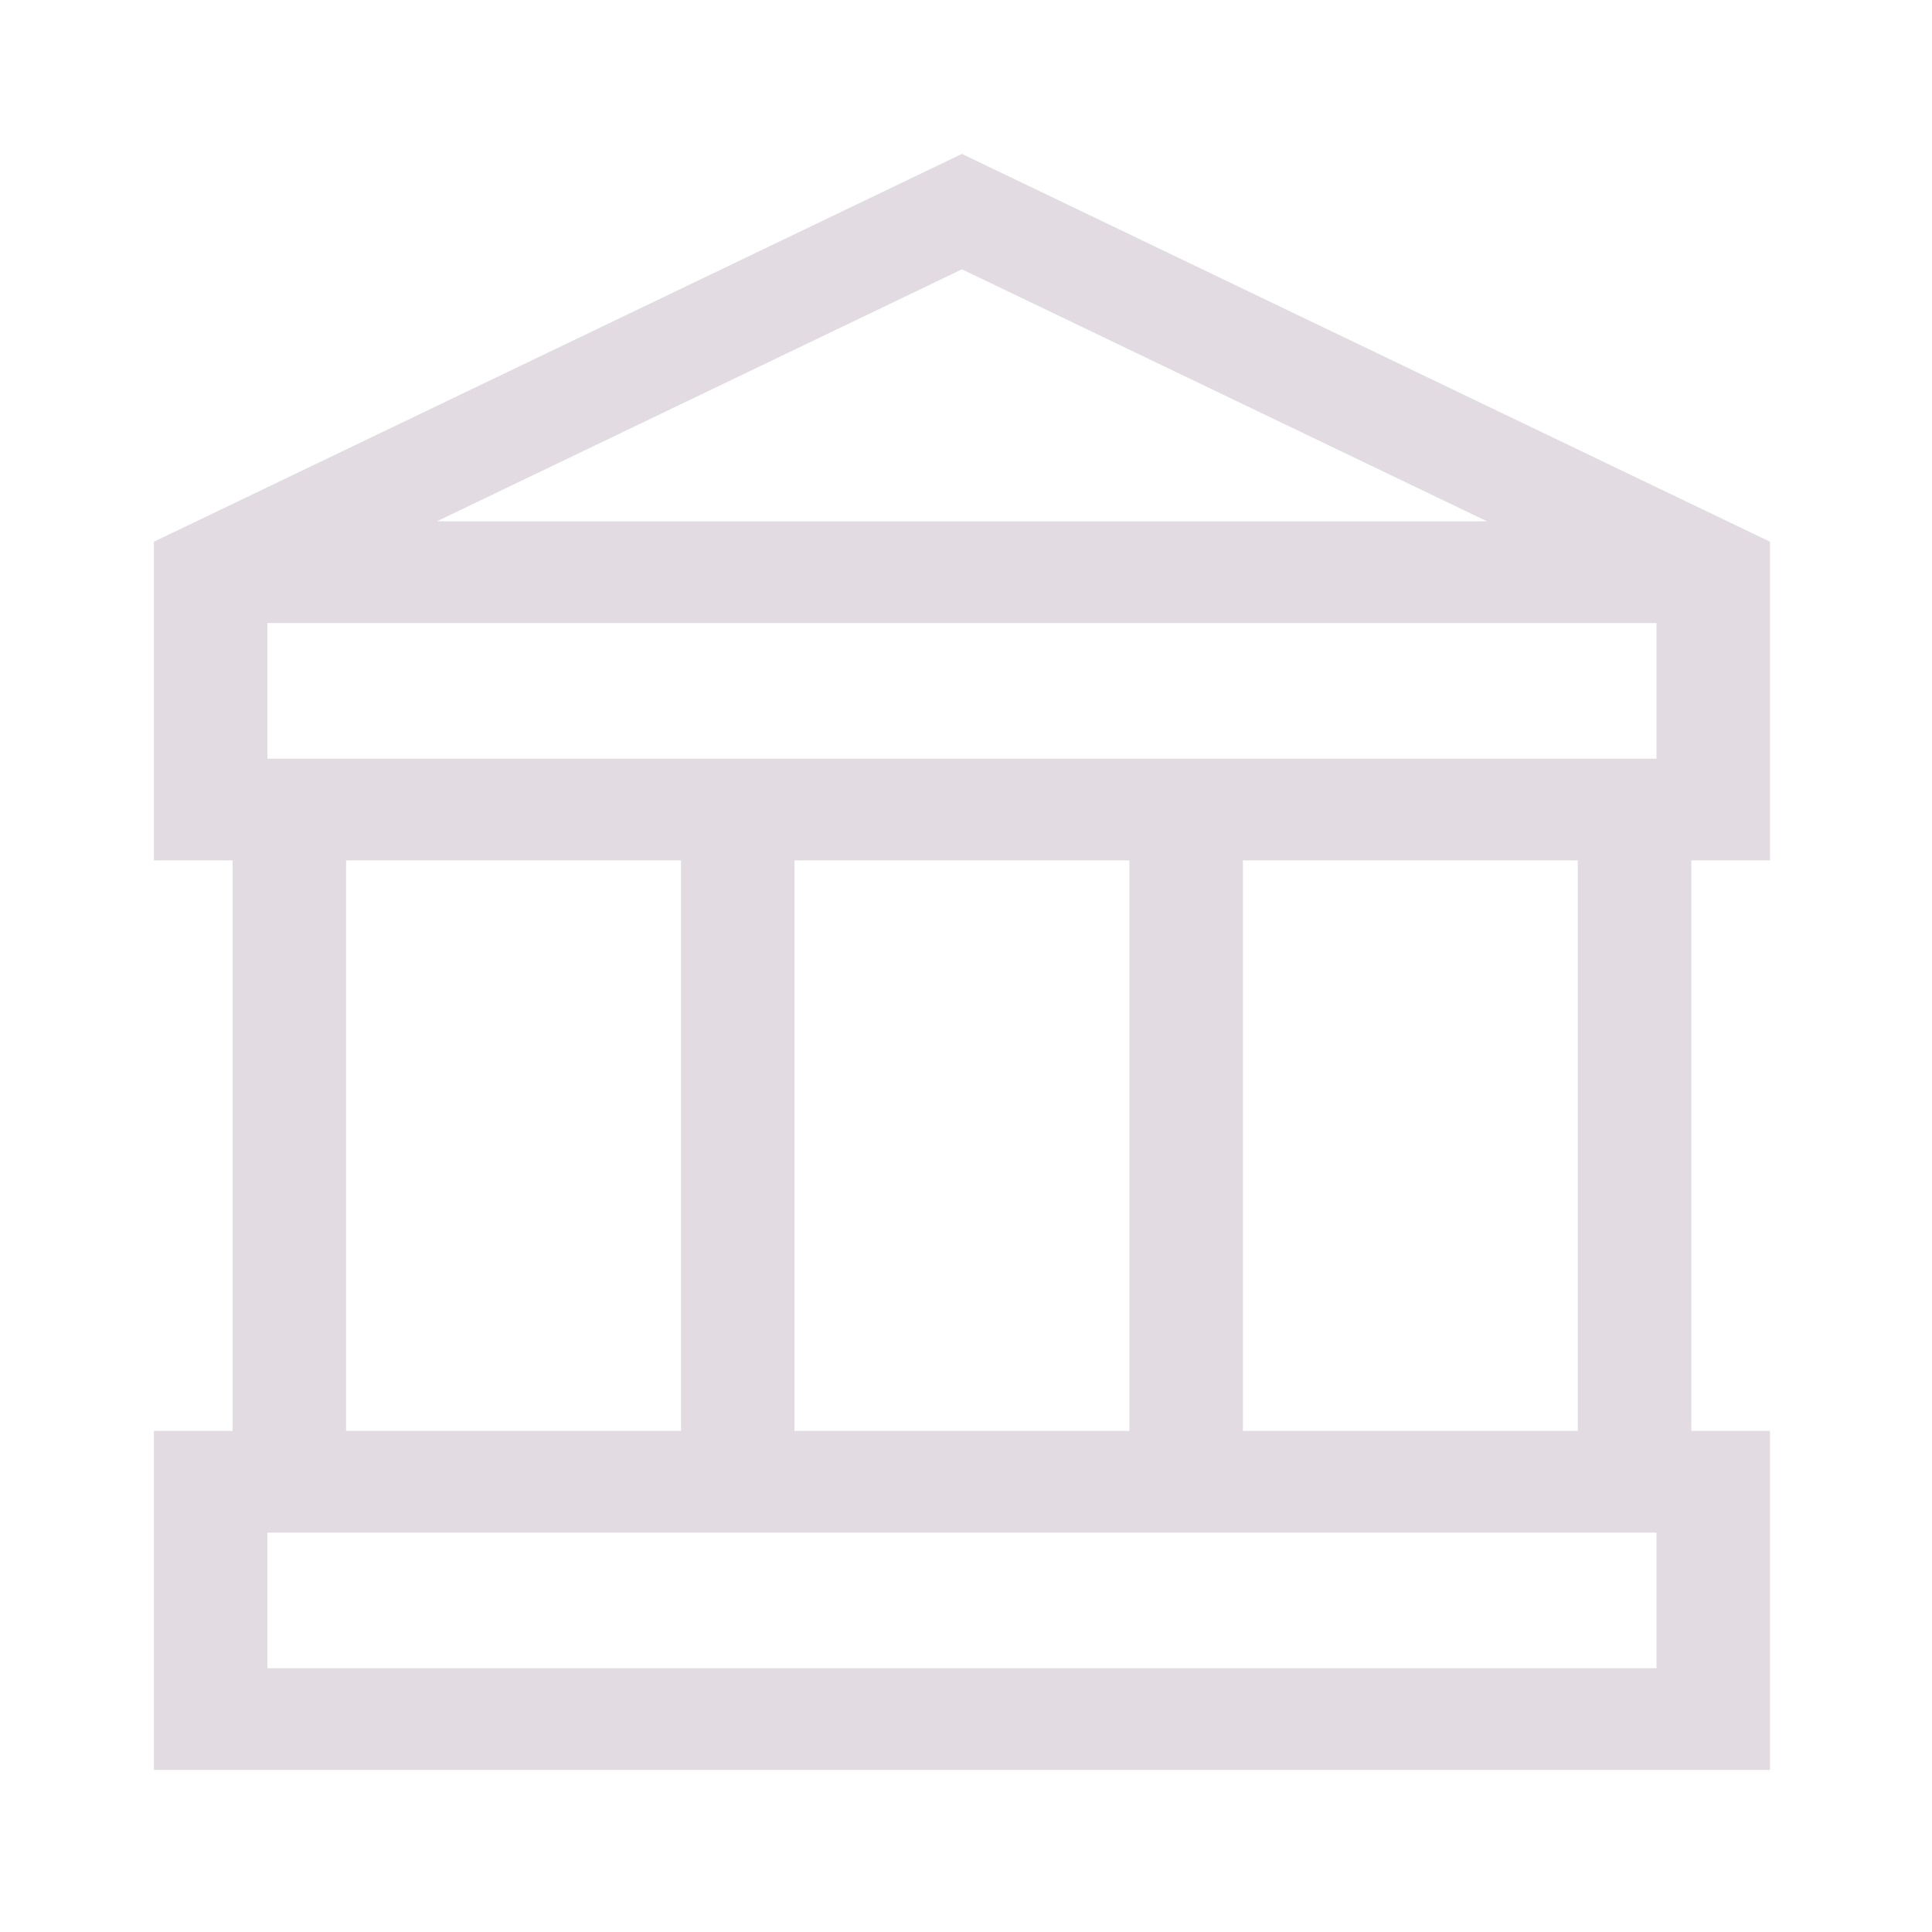 <svg width="477px" height="477px" viewBox="0 0 477 477" fill="#cfc3cf" opacity="0.60" xmlns="http://www.w3.org/2000/svg" >
  <path
     d="M 436.999,212.427 V 133.75 L 237.5,38 38,133.75 v 78.677 H 57.423 V 353.285 H 38 V 437 H 437 V 353.285 H 417.577 V 212.427 Z M 196.156,353.285 V 212.427 h 82.687 V 353.285 Z M 66.023,187.313 v -33.486 h 342.954 v 33.486 z M 367.146,128.712 H 107.854 L 237.5,66.489 Z M 85.446,212.427 h 82.687 V 353.285 H 85.446 Z M 408.976,411.886 H 66.023 V 378.4 H 408.977 V 411.886 Z M 389.553,353.285 H 306.866 V 212.427 h 82.687 z"
     id="path1470"
     style="stroke-width:1.0" />
</svg>
